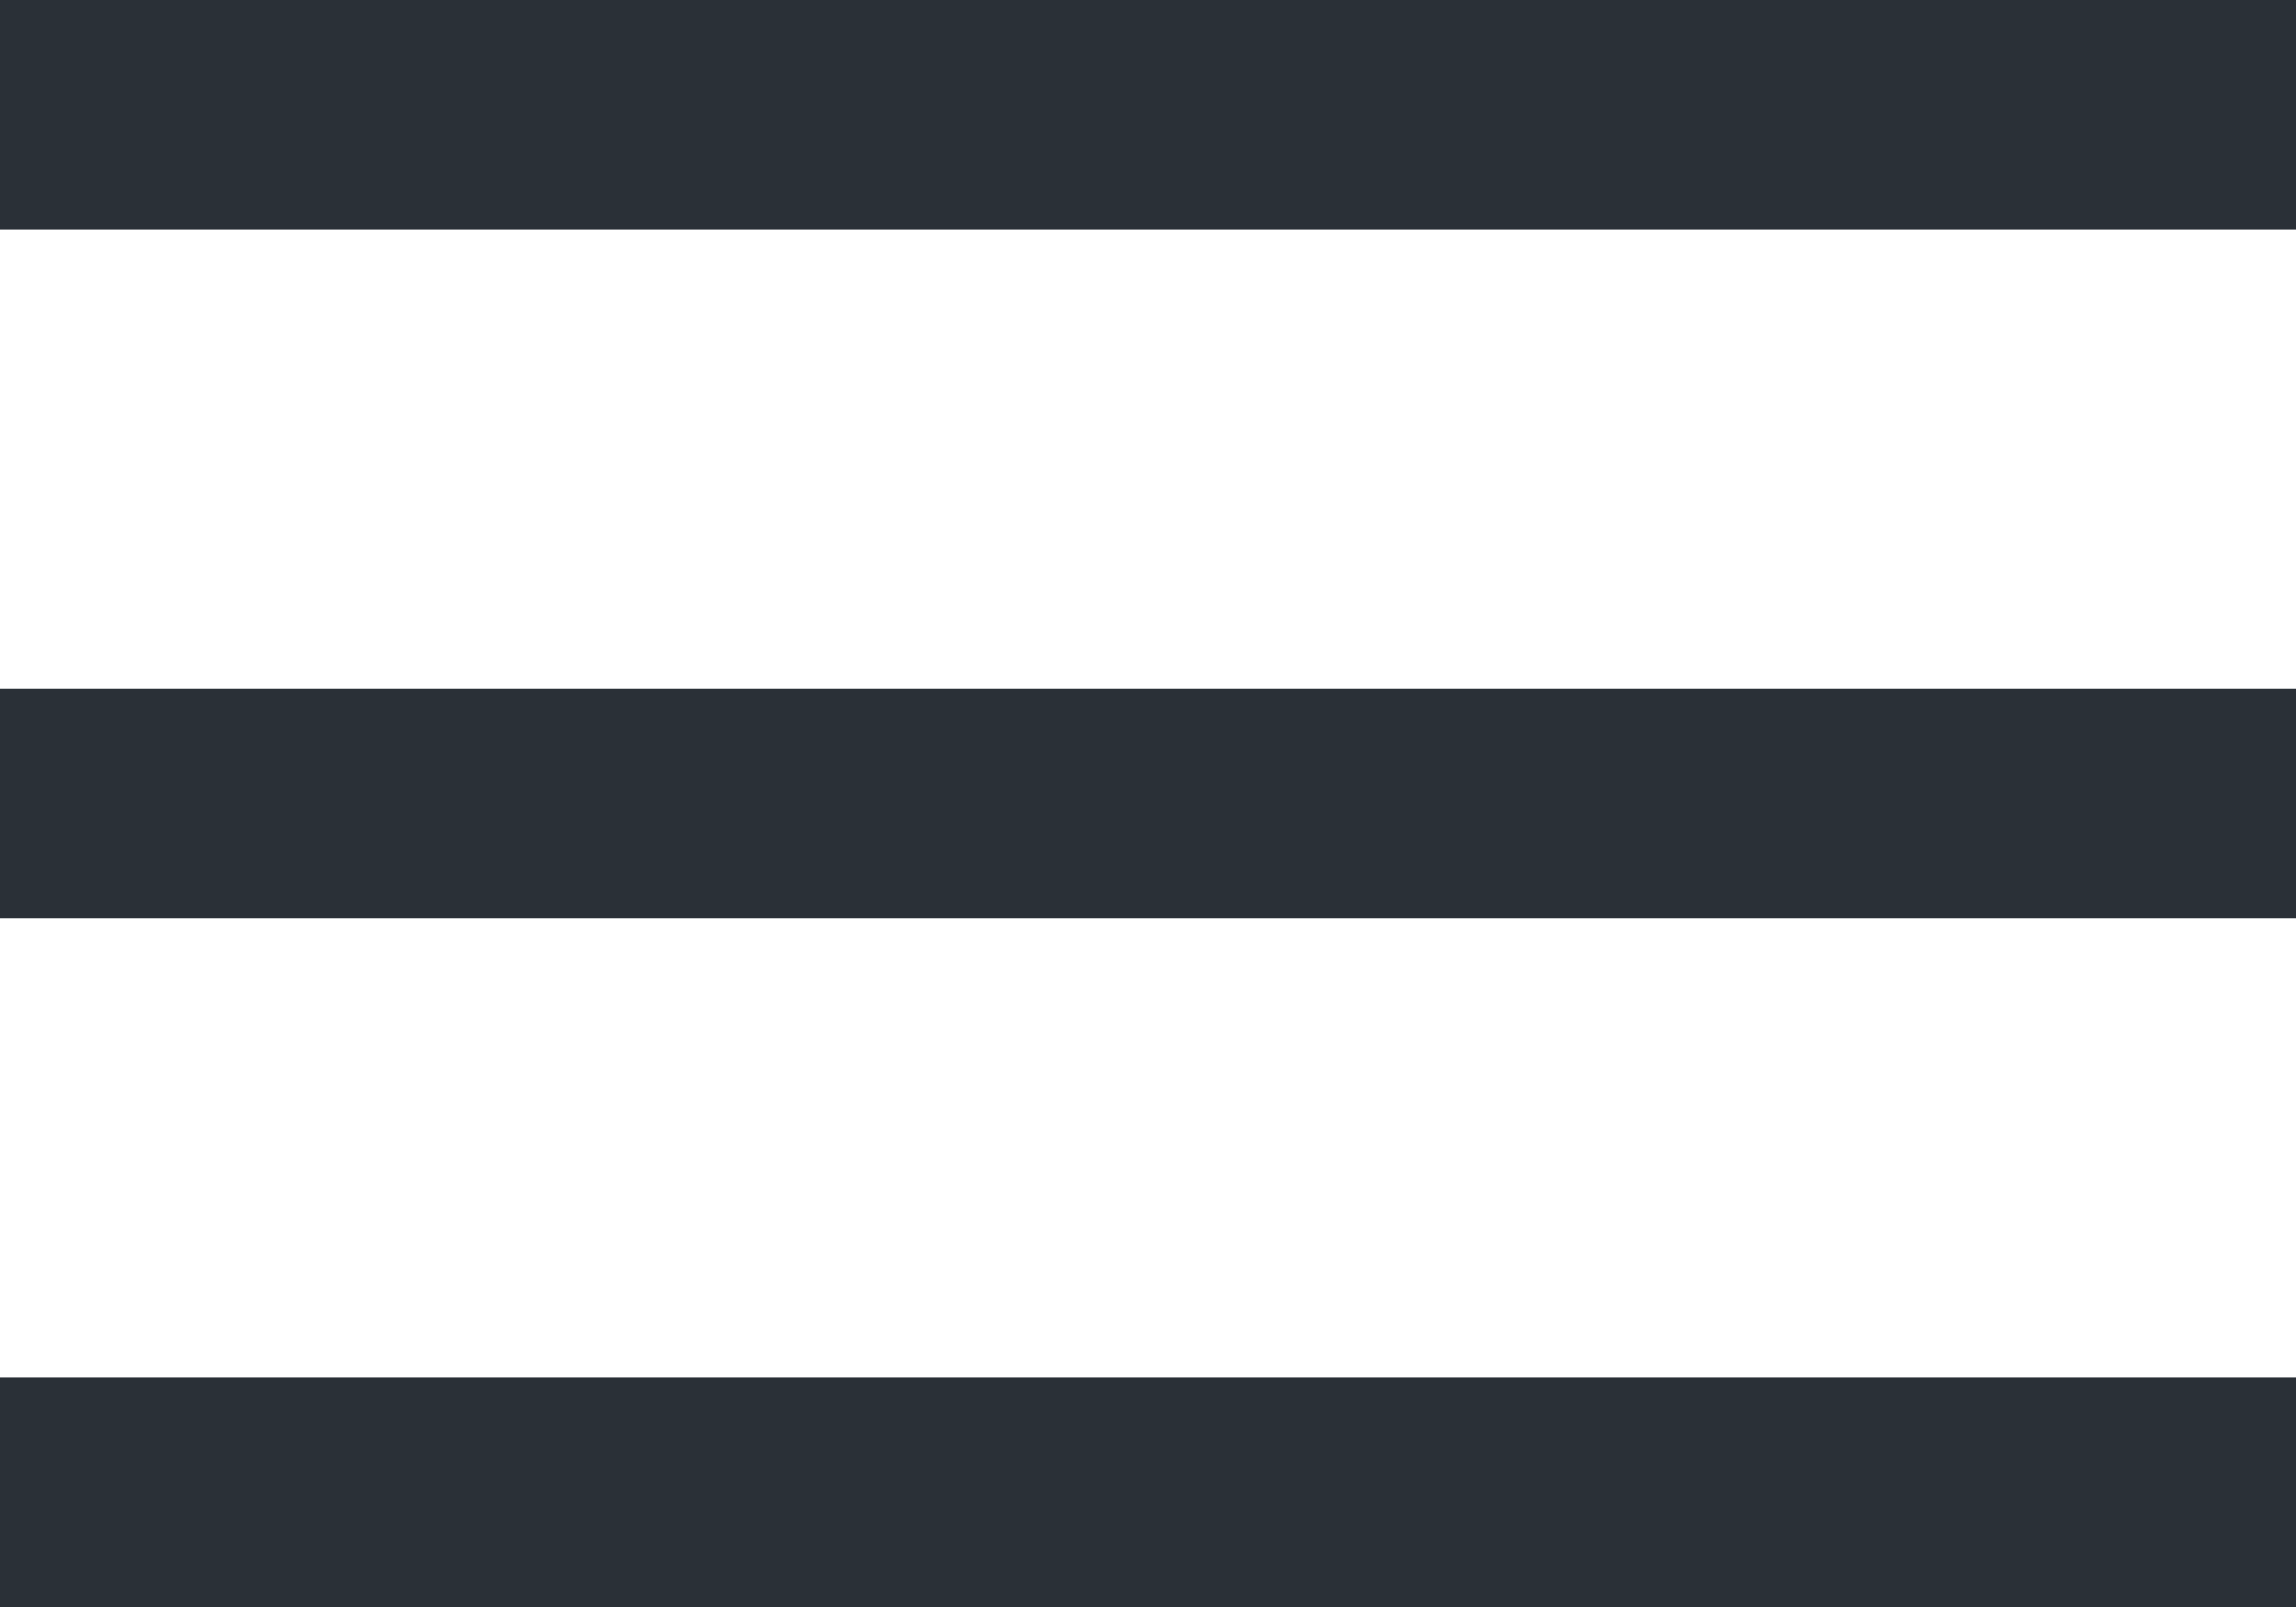 <svg xmlns="http://www.w3.org/2000/svg" xmlns:xlink="http://www.w3.org/1999/xlink" width="20" height="14" viewBox="0 0 20 14"><defs><style>.a{fill:none;}.b{clip-path:url(#a);}.c{fill:#2a3037;}</style><clipPath id="a"><rect class="a" width="20" height="14"/></clipPath></defs><g class="b"><rect class="c" width="20" height="2" transform="translate(0 12)"/><rect class="c" width="20" height="2" transform="translate(0 6)"/><rect class="c" width="20" height="2"/></g></svg>